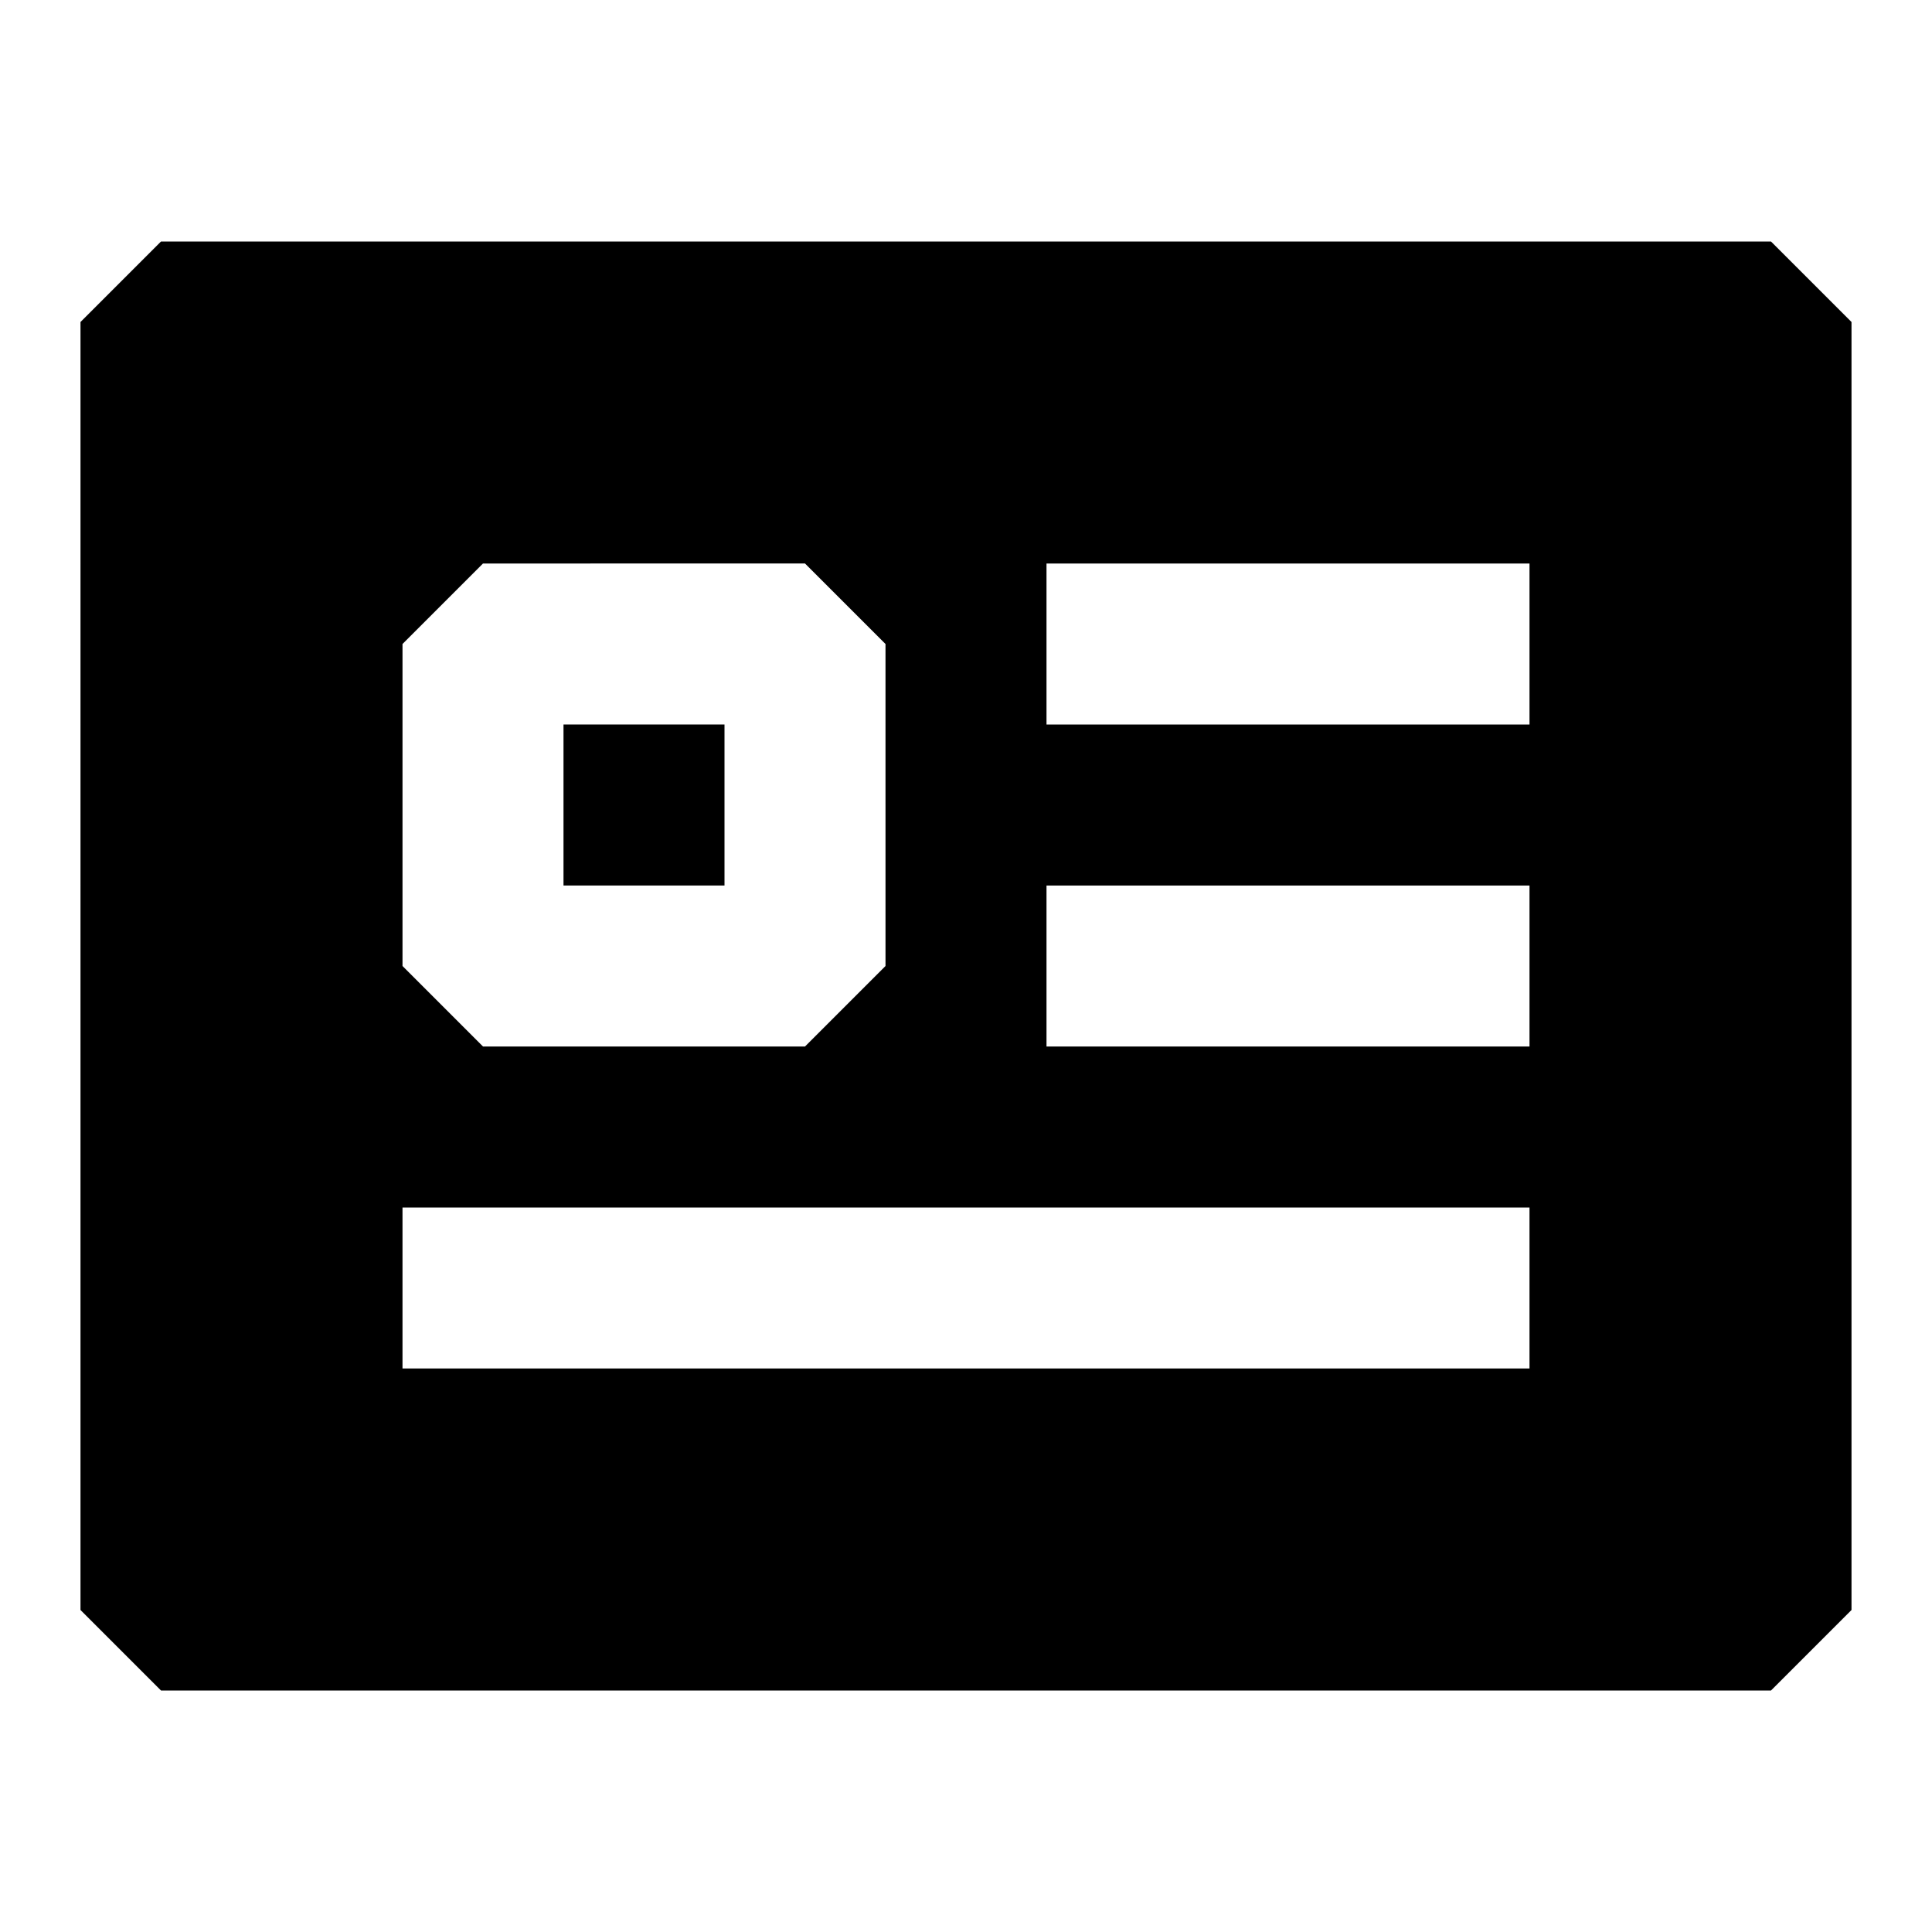 <svg xmlns="http://www.w3.org/2000/svg" width="24" height="24" fill="none">
  <path fill="currentColor" d="M7 9v2h2V9z" />
  <path
    fill="currentColor"
    d="m1 4 1-1h20l1 1v16l-1 1H2l-1-1zm4 4v4l1 1h4l1-1V8l-1-1H6zm8-1v2h6V7zm6 4h-6v2h6zM5 15v2h14v-2z"
  />
</svg>
